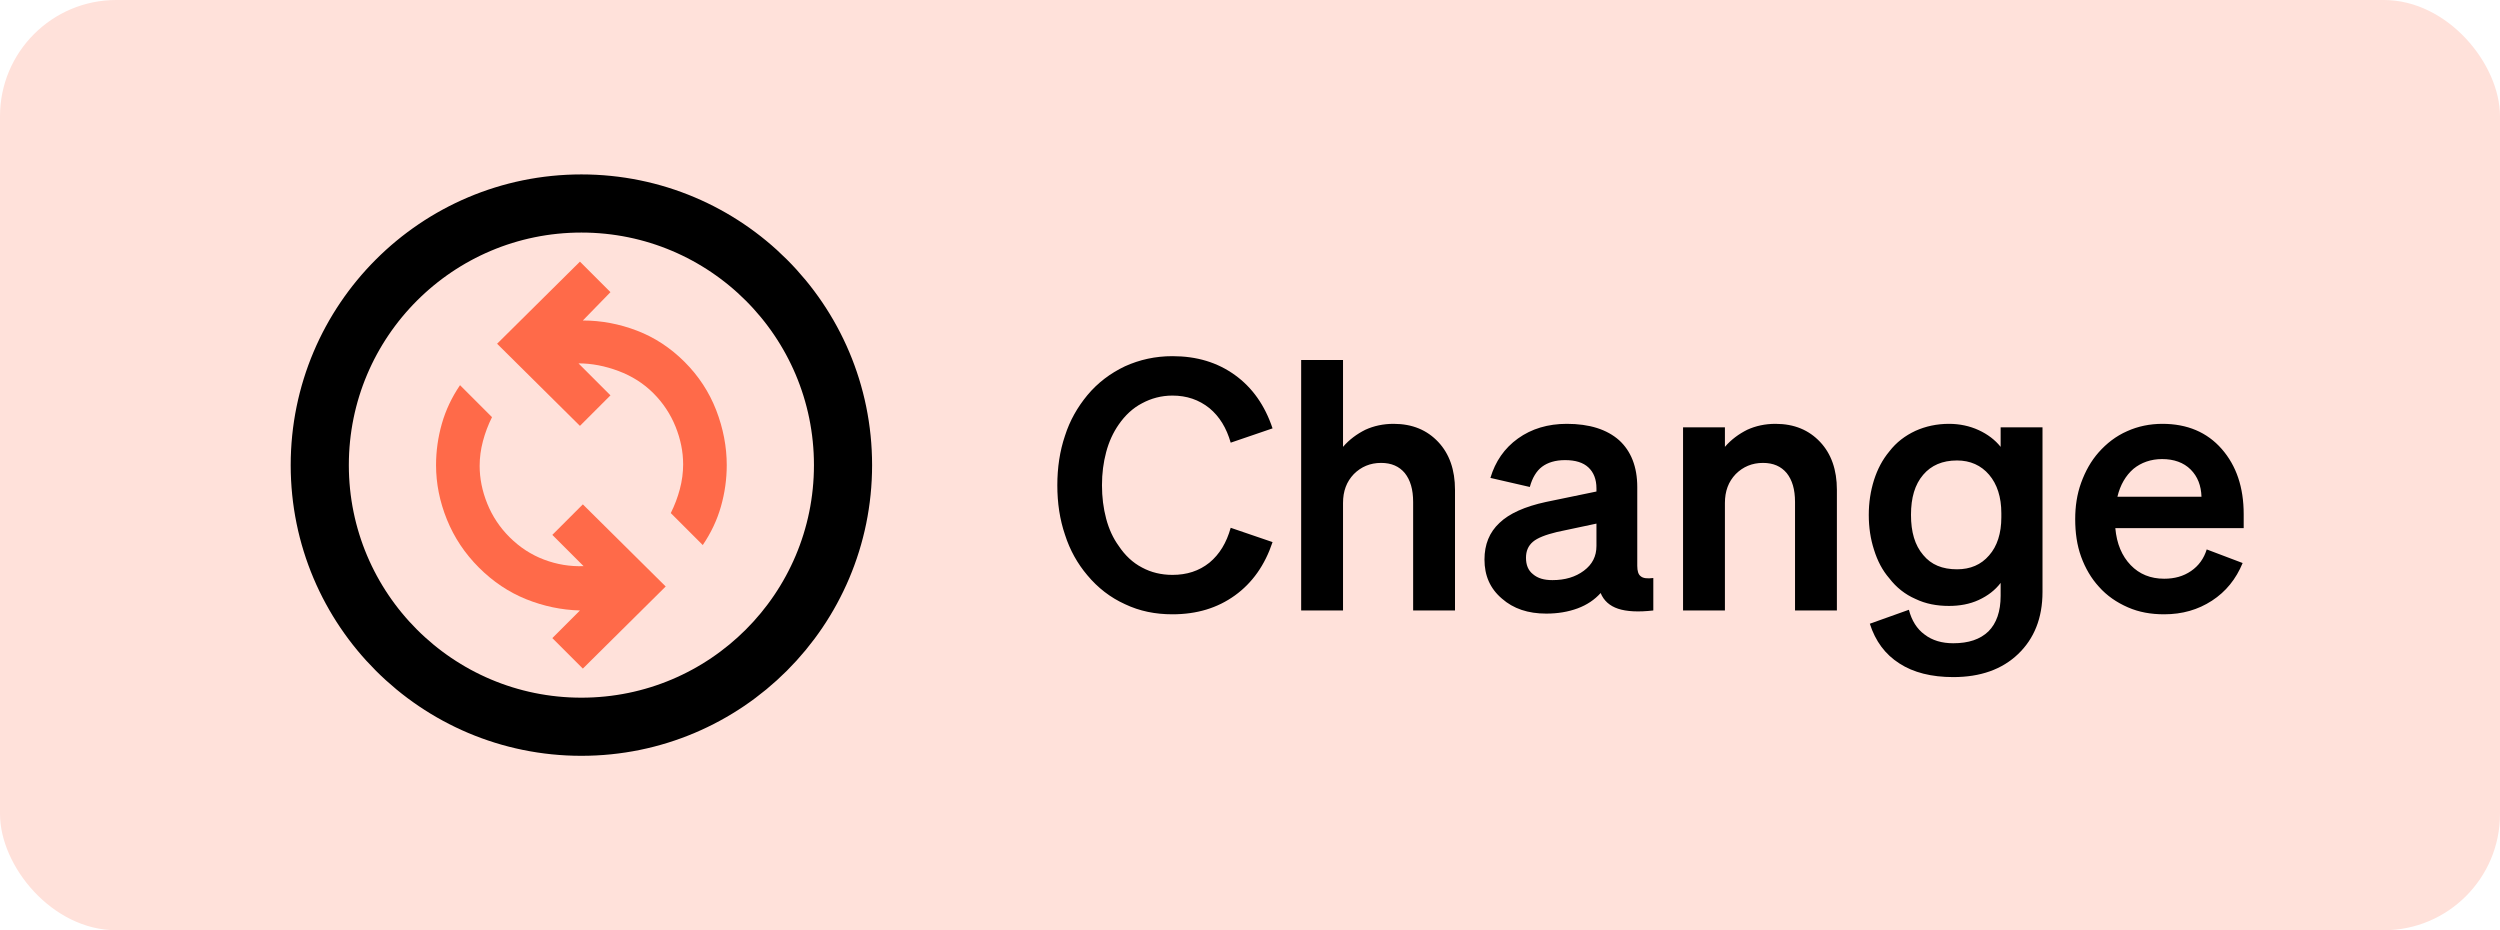 <svg width="86" height="32" viewBox="0 0 86 32" fill="none" xmlns="http://www.w3.org/2000/svg">
<rect width="86" height="32" rx="4" fill="#FFE1DA"/>
<circle cx="20" cy="16" r="9" stroke="black" stroke-width="2"/>
<path d="M20.05 23L22.9 20.175L20.05 17.35L19 18.4L20.075 19.475C19.608 19.492 19.154 19.417 18.713 19.25C18.271 19.083 17.875 18.825 17.525 18.475C17.192 18.142 16.937 17.758 16.762 17.325C16.587 16.892 16.5 16.458 16.5 16.025C16.5 15.742 16.538 15.458 16.613 15.175C16.688 14.892 16.792 14.617 16.925 14.35L15.825 13.25C15.542 13.667 15.333 14.108 15.2 14.575C15.067 15.042 15 15.517 15 16C15 16.633 15.125 17.258 15.375 17.875C15.625 18.492 15.992 19.042 16.475 19.525C16.958 20.008 17.5 20.371 18.1 20.613C18.7 20.854 19.317 20.983 19.95 21L19 21.95L20.05 23ZM24.175 18.75C24.458 18.333 24.667 17.892 24.8 17.425C24.933 16.958 25 16.483 25 16C25 15.367 24.879 14.737 24.638 14.112C24.396 13.487 24.033 12.933 23.55 12.45C23.067 11.967 22.521 11.608 21.913 11.375C21.304 11.142 20.683 11.025 20.05 11.025L21 10.05L19.95 9L17.1 11.825L19.95 14.65L21 13.6L19.9 12.5C20.35 12.5 20.808 12.587 21.275 12.762C21.742 12.937 22.142 13.192 22.475 13.525C22.808 13.858 23.063 14.242 23.238 14.675C23.413 15.108 23.5 15.542 23.5 15.975C23.5 16.258 23.462 16.542 23.387 16.825C23.312 17.108 23.208 17.383 23.075 17.65L24.175 18.75Z" fill="#FF6A49"/>
<path d="M38.484 14.604C38.7 14.292 38.964 14.04 39.288 13.872C39.6 13.704 39.948 13.608 40.332 13.608C40.824 13.608 41.244 13.752 41.604 14.04C41.952 14.328 42.192 14.724 42.336 15.228L43.776 14.736C43.512 13.944 43.08 13.332 42.48 12.9C41.88 12.468 41.172 12.252 40.332 12.252C39.744 12.252 39.204 12.372 38.7 12.6C38.196 12.84 37.764 13.164 37.404 13.596C37.068 14.004 36.804 14.46 36.636 14.988C36.456 15.516 36.372 16.092 36.372 16.692C36.372 17.304 36.456 17.868 36.636 18.396C36.804 18.924 37.068 19.392 37.404 19.788C37.764 20.22 38.196 20.556 38.7 20.784C39.204 21.024 39.744 21.132 40.332 21.132C41.172 21.132 41.88 20.916 42.48 20.484C43.08 20.052 43.512 19.44 43.776 18.648L42.336 18.156C42.192 18.672 41.952 19.068 41.604 19.356C41.244 19.644 40.824 19.776 40.332 19.776C39.948 19.776 39.6 19.692 39.288 19.524C38.964 19.356 38.7 19.104 38.484 18.78C38.292 18.516 38.148 18.204 38.052 17.844C37.956 17.484 37.908 17.1 37.908 16.692C37.908 16.284 37.956 15.912 38.052 15.552C38.148 15.192 38.292 14.88 38.484 14.604ZM46.2 21V17.304C46.2 16.896 46.32 16.572 46.572 16.308C46.824 16.056 47.136 15.924 47.508 15.924C47.868 15.924 48.132 16.044 48.324 16.272C48.516 16.512 48.612 16.836 48.612 17.268V21H50.052V16.848C50.052 16.164 49.86 15.612 49.476 15.204C49.092 14.796 48.588 14.58 47.94 14.58C47.58 14.58 47.256 14.652 46.968 14.784C46.68 14.928 46.416 15.12 46.2 15.372V12.384H44.76V21H46.2ZM55.062 20.4C55.17 20.664 55.374 20.844 55.662 20.94C55.95 21.036 56.358 21.06 56.874 21V19.884C56.67 19.908 56.526 19.896 56.442 19.824C56.358 19.764 56.322 19.644 56.322 19.464V16.752C56.322 16.056 56.106 15.516 55.698 15.144C55.278 14.772 54.678 14.58 53.898 14.58C53.25 14.58 52.686 14.748 52.218 15.084C51.75 15.42 51.438 15.876 51.27 16.44L52.626 16.752C52.71 16.44 52.854 16.2 53.046 16.056C53.238 15.912 53.502 15.828 53.838 15.828C54.198 15.828 54.462 15.912 54.642 16.08C54.822 16.248 54.918 16.488 54.918 16.8V16.908L53.178 17.268C52.458 17.424 51.918 17.664 51.582 17.988C51.234 18.312 51.066 18.732 51.066 19.248C51.066 19.8 51.258 20.244 51.666 20.592C52.062 20.94 52.566 21.108 53.19 21.108C53.586 21.108 53.946 21.048 54.27 20.928C54.594 20.808 54.858 20.628 55.062 20.4ZM53.406 19.956C53.118 19.956 52.902 19.896 52.734 19.752C52.566 19.62 52.494 19.428 52.494 19.188C52.494 18.96 52.566 18.78 52.734 18.636C52.89 18.504 53.166 18.396 53.562 18.3L54.918 18.012V18.78C54.918 19.14 54.774 19.416 54.486 19.632C54.198 19.848 53.838 19.956 53.406 19.956ZM59.337 21V17.304C59.337 16.896 59.457 16.572 59.709 16.308C59.961 16.056 60.273 15.924 60.645 15.924C61.005 15.924 61.269 16.044 61.461 16.272C61.653 16.512 61.749 16.836 61.749 17.268V21H63.189V16.848C63.189 16.164 62.997 15.612 62.613 15.204C62.229 14.796 61.725 14.58 61.077 14.58C60.717 14.58 60.393 14.652 60.105 14.784C59.817 14.928 59.553 15.12 59.337 15.372V14.7H57.897V21H59.337ZM70.262 14.7H68.822V15.372C68.63 15.132 68.378 14.94 68.066 14.796C67.754 14.652 67.406 14.58 67.046 14.58C66.626 14.58 66.242 14.664 65.894 14.82C65.534 14.988 65.234 15.216 64.994 15.528C64.754 15.816 64.586 16.14 64.466 16.512C64.346 16.896 64.286 17.292 64.286 17.712C64.286 18.144 64.346 18.54 64.466 18.912C64.586 19.296 64.754 19.62 64.994 19.896C65.234 20.208 65.534 20.448 65.894 20.604C66.242 20.772 66.626 20.844 67.046 20.844C67.406 20.844 67.754 20.784 68.066 20.64C68.378 20.496 68.63 20.304 68.822 20.052V20.496C68.822 21.036 68.678 21.444 68.402 21.72C68.114 21.996 67.718 22.128 67.19 22.128C66.806 22.128 66.47 22.032 66.206 21.828C65.942 21.636 65.762 21.348 65.666 20.976L64.322 21.456C64.514 22.056 64.85 22.512 65.342 22.824C65.822 23.136 66.446 23.292 67.19 23.292C68.126 23.292 68.87 23.028 69.422 22.5C69.974 21.972 70.262 21.264 70.262 20.364V14.7ZM68.846 17.796C68.846 18.348 68.702 18.792 68.426 19.104C68.15 19.428 67.778 19.584 67.322 19.584C66.818 19.584 66.434 19.428 66.158 19.092C65.87 18.756 65.738 18.3 65.738 17.712C65.738 17.124 65.87 16.668 66.158 16.332C66.434 16.008 66.818 15.84 67.322 15.84C67.778 15.84 68.15 16.008 68.426 16.332C68.702 16.656 68.846 17.1 68.846 17.652V17.796ZM74.447 21.132C75.071 21.132 75.611 20.976 76.091 20.664C76.571 20.352 76.919 19.92 77.147 19.368L75.911 18.9C75.815 19.212 75.635 19.464 75.371 19.644C75.107 19.824 74.807 19.908 74.447 19.908C73.979 19.908 73.595 19.752 73.295 19.44C72.995 19.128 72.815 18.708 72.767 18.168H77.183V17.688C77.183 16.764 76.931 16.02 76.427 15.444C75.923 14.868 75.239 14.58 74.387 14.58C73.955 14.58 73.547 14.664 73.175 14.832C72.791 15 72.467 15.252 72.191 15.564C71.927 15.864 71.735 16.212 71.591 16.608C71.447 17.004 71.387 17.424 71.387 17.856C71.387 18.324 71.447 18.756 71.591 19.152C71.735 19.548 71.939 19.896 72.203 20.184C72.479 20.496 72.815 20.724 73.199 20.892C73.583 21.06 73.991 21.132 74.447 21.132ZM74.375 15.792C74.783 15.792 75.119 15.912 75.359 16.152C75.599 16.392 75.719 16.704 75.731 17.088H72.839C72.935 16.68 73.127 16.356 73.391 16.128C73.655 15.912 73.991 15.792 74.375 15.792Z" fill="black"/>
</svg>
